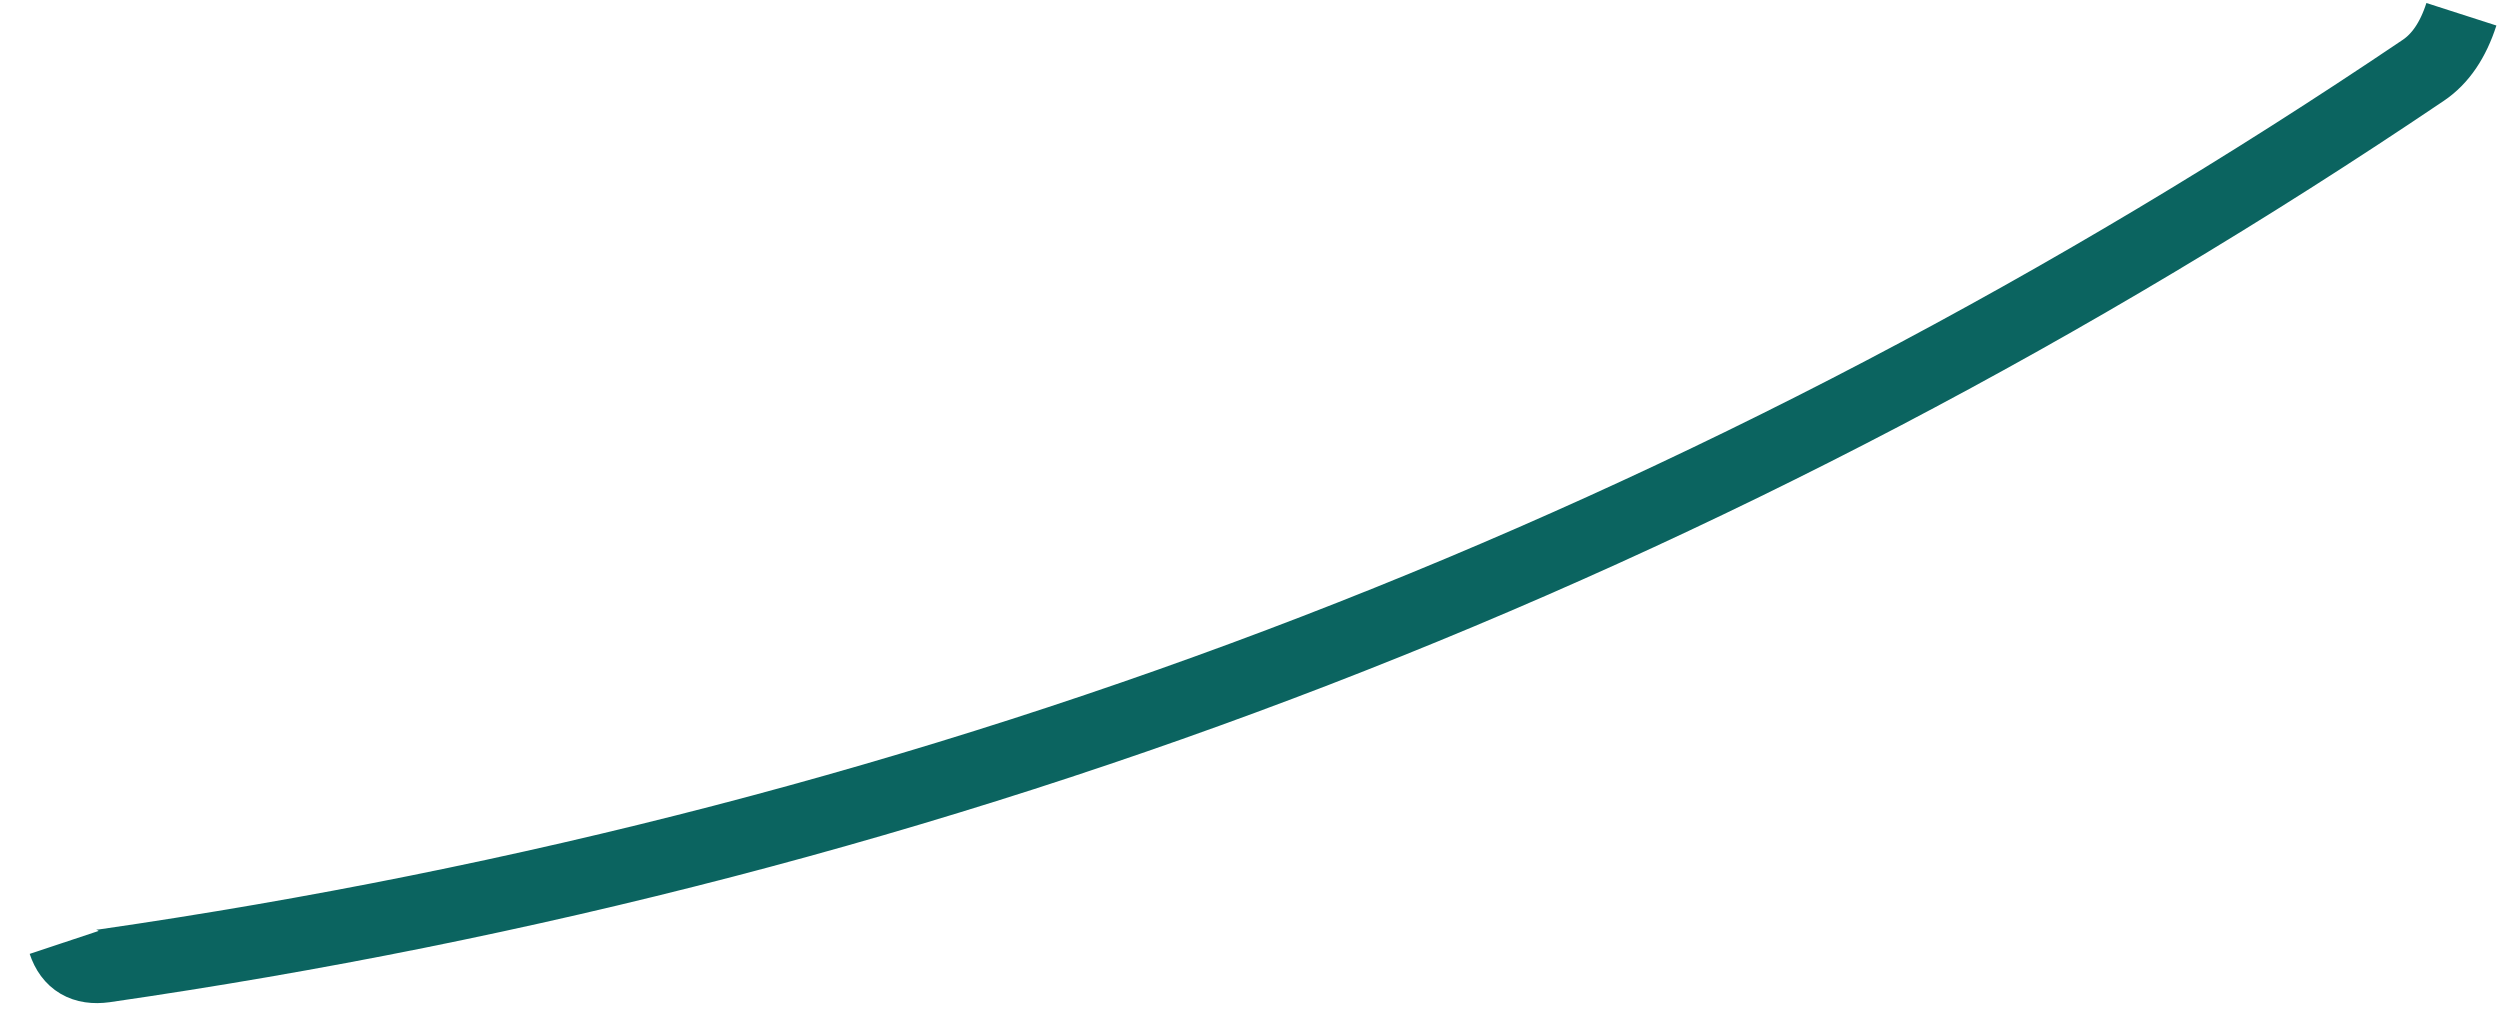 <?xml version="1.0" encoding="UTF-8" standalone="no"?><svg width='68' height='28' viewBox='0 0 68 28' fill='none' xmlns='http://www.w3.org/2000/svg'>
<path d='M1.756 25.63C1.924 26.135 2.286 26.345 2.84 26.27C25.748 22.954 46.773 14.835 65.916 1.911C66.378 1.599 66.723 1.094 66.95 0.388' stroke='#0B6460' stroke-width='2'/>
</svg>
